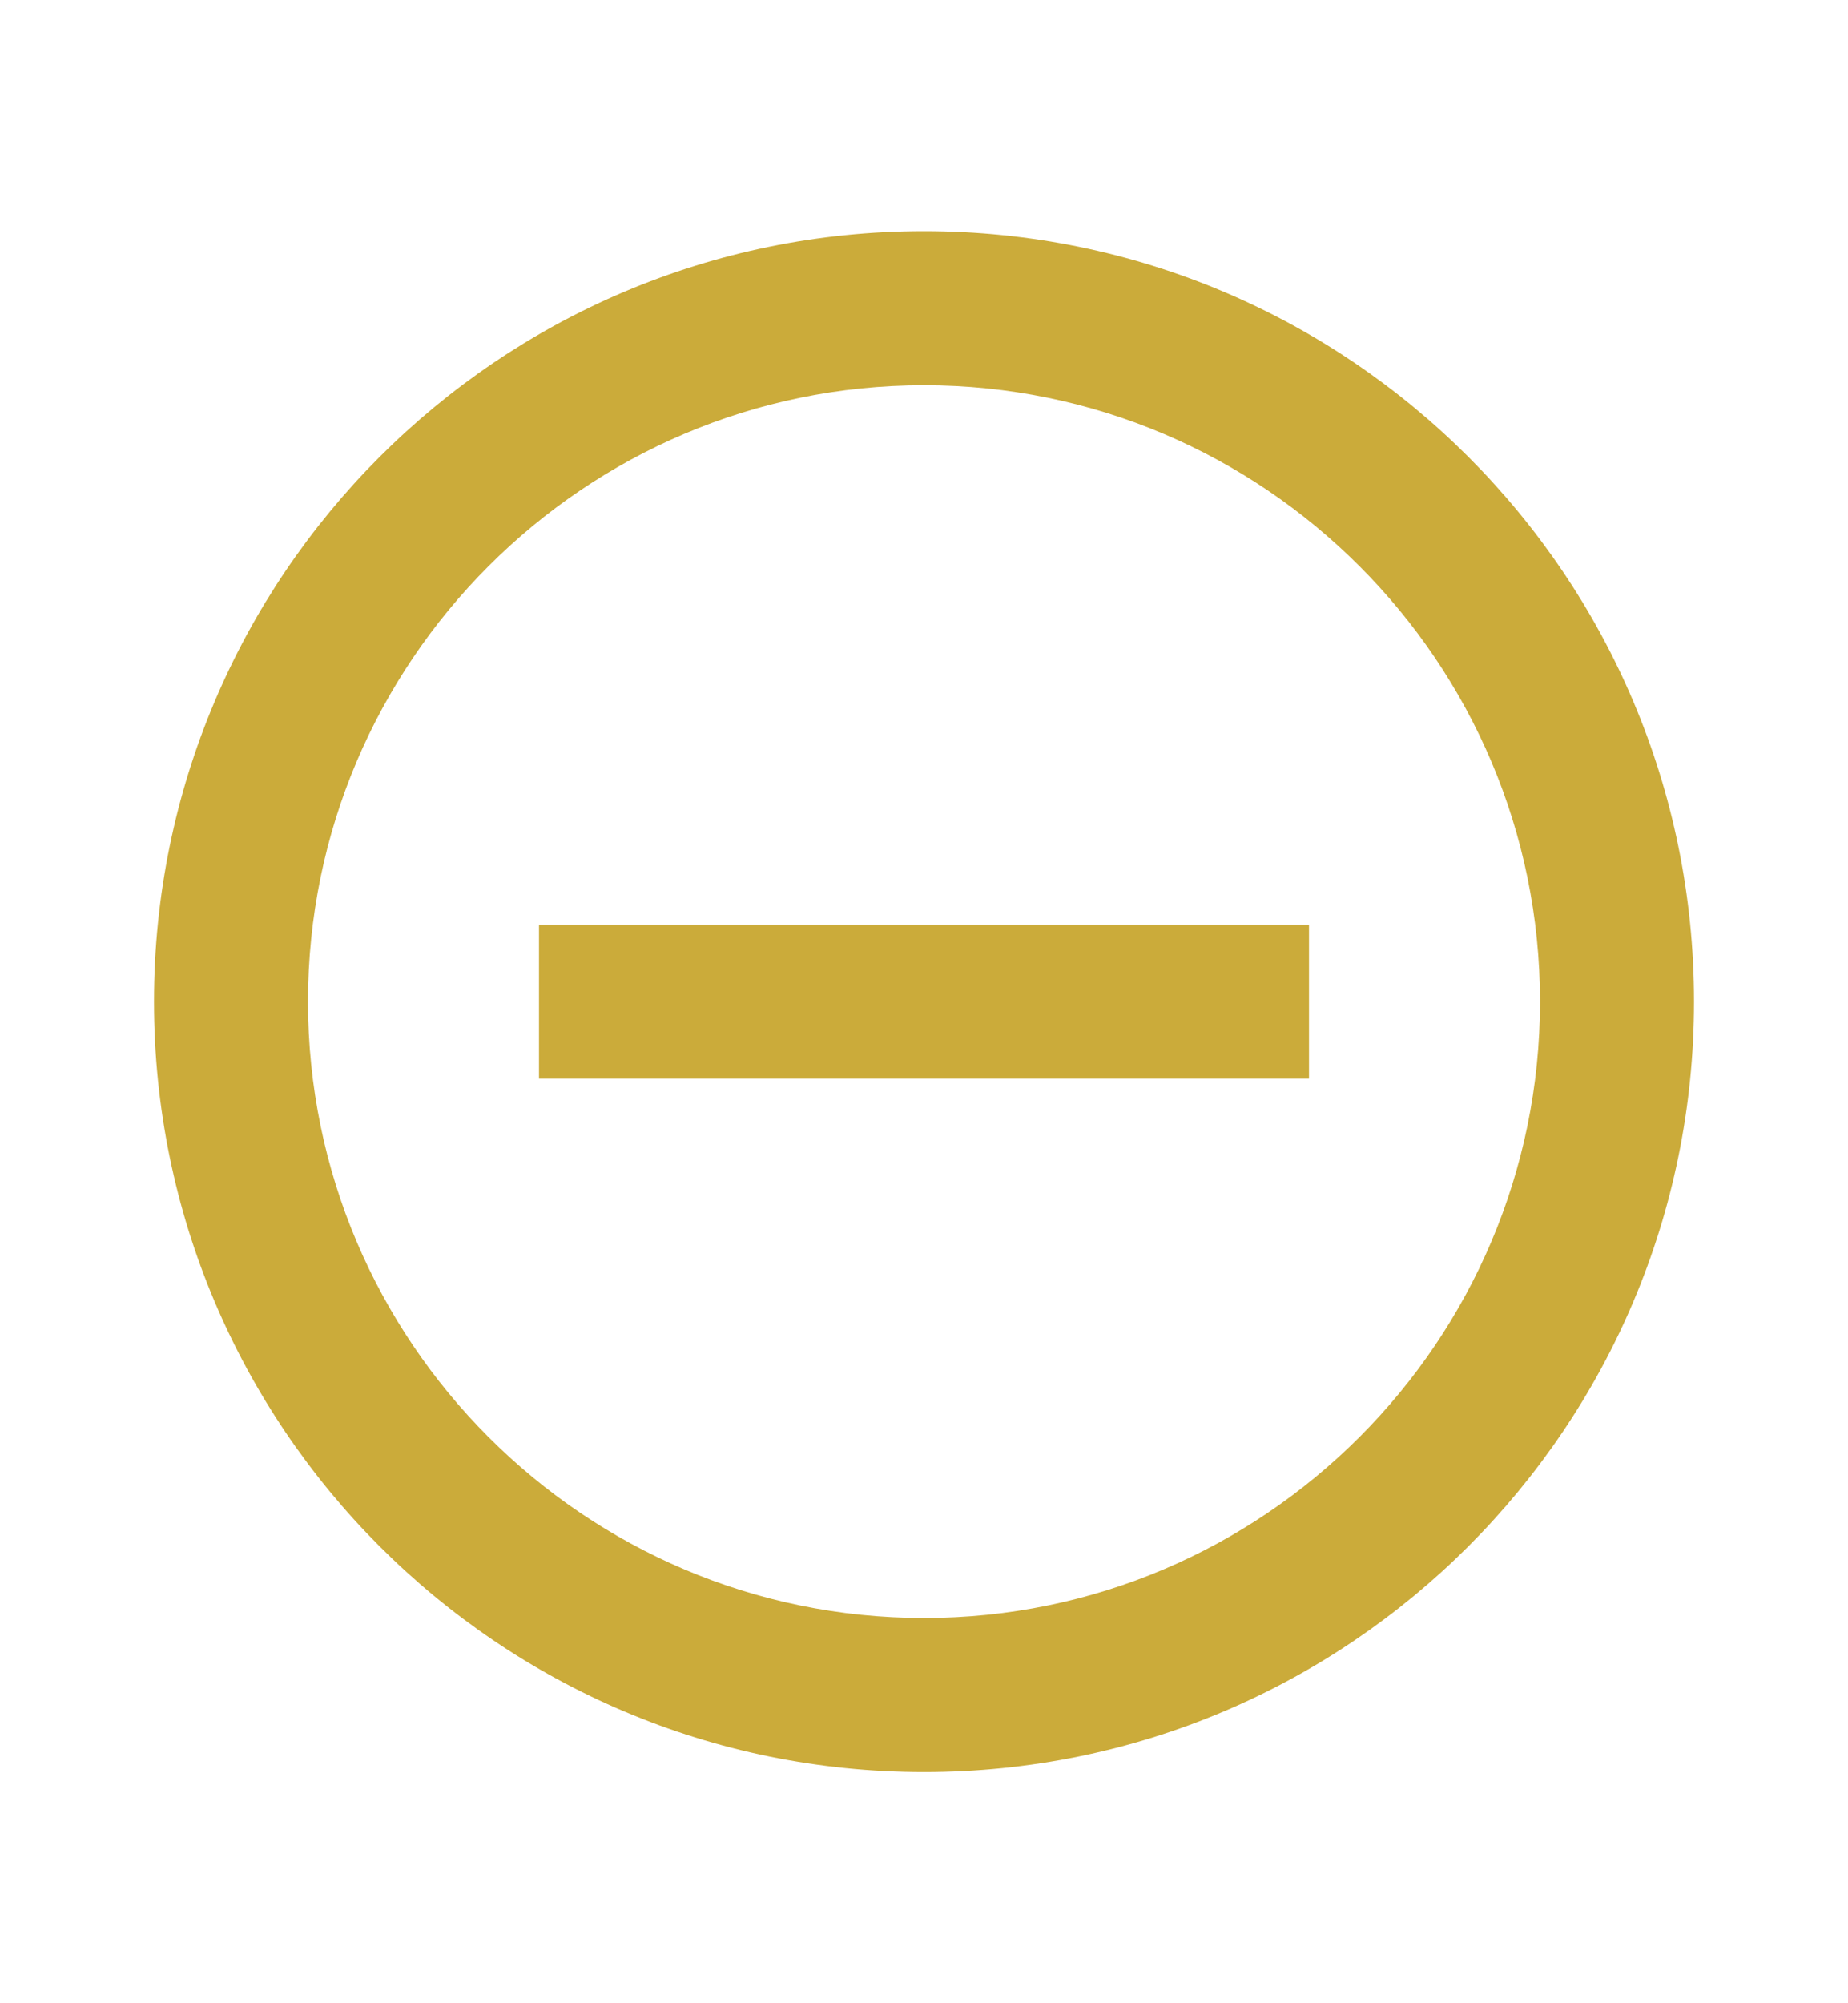 <svg width="12" height="13" viewBox="0 0 12 13" fill="none" xmlns="http://www.w3.org/2000/svg">
<path d="M3.5 6V7H8.5V6H3.5ZM6 1.5C3.24 1.5 1 3.74 1 6.5C1 9.26 3.24 11.5 6 11.5C8.76 11.5 11 9.26 11 6.5C11 3.74 8.76 1.5 6 1.5ZM6 10.5C3.795 10.5 2 8.705 2 6.5C2 4.295 3.795 2.5 6 2.5C8.205 2.5 10 4.295 10 6.5C10 8.705 8.205 10.5 6 10.5Z" fill="#CBAB3A"/>
</svg>
